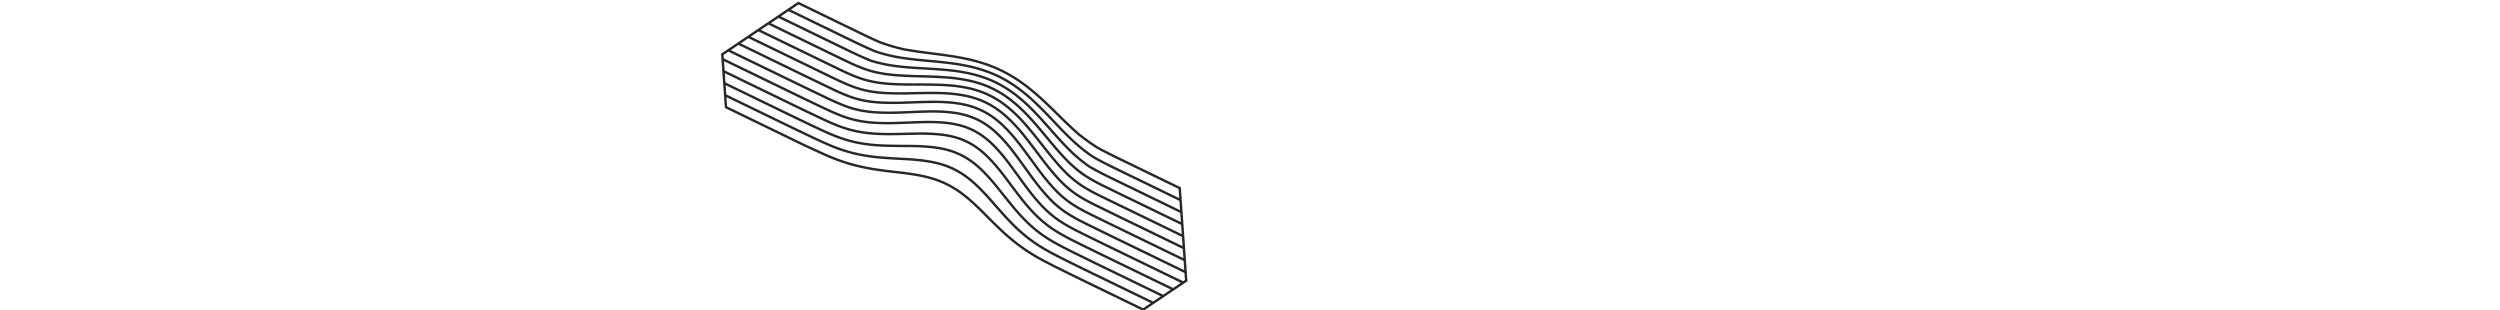<?xml version="1.0" encoding="UTF-8" standalone="no"?>
<svg
   xmlns:dc="http://purl.org/dc/elements/1.1/"
   xmlns:cc="http://creativecommons.org/ns#"
   xmlns:rdf="http://www.w3.org/1999/02/22-rdf-syntax-ns#"
   xmlns:svg="http://www.w3.org/2000/svg"
   xmlns="http://www.w3.org/2000/svg"
   xmlns:sodipodi="http://sodipodi.sourceforge.net/DTD/sodipodi-0.dtd"
   xmlns:inkscape="http://www.inkscape.org/namespaces/inkscape"
   width="2040"
   height="253"
   version="1.1"
   id="svg4"
   sodipodi:docname="illustration-section-02.svg"
   inkscape:version="0.92.5 (2060ec1f9f, 2020-04-08)">
  <defs
     id="defs8" />
  <sodipodi:namedview
     pagecolor="#ffffff"
     bordercolor="#666666"
     borderopacity="1"
     objecttolerance="10"
     gridtolerance="10"
     guidetolerance="10"
     inkscape:pageopacity="0"
     inkscape:pageshadow="2"
     inkscape:window-width="793"
     inkscape:window-height="480"
     id="namedview6"
     showgrid="false"
     inkscape:zoom="0.1372549"
     inkscape:cx="297.16159"
     inkscape:cy="126.5"
     inkscape:window-x="0"
     inkscape:window-y="38"
     inkscape:window-maximized="0"
     inkscape:current-layer="svg4" />
  <path
     d="m 949.108,240.48 6.248,-4.212 -58.73,-28.496 a 5448.014,5448.014 0 0 1 -17.395,-8.541 c -5.586,-2.766 -11.54,-5.801 -17.239,-9.254 a 92.908,92.908 0 0 1 -15.982,-12.319 c -4.647,-4.468 -9.284,-9.7 -14.178,-15.99 -2.837,-3.646 -5.682,-7.433 -8.435,-11.096 a 1450.939,1450.939 0 0 0 -4.894,-6.488 c -4.913,-6.467 -9.477,-11.726 -13.95,-16.08 a 70.311,70.311 0 0 0 -5.425,-4.762 c -0.124,-0.097 -0.245,-0.2 -0.369,-0.297 -0.182,-0.142 -0.366,-0.271 -0.549,-0.41 a 59.463,59.463 0 0 0 -7.59,-4.94 c -0.415,-0.224 -0.833,-0.432 -1.25,-0.644 -0.256,-0.13 -0.51,-0.269 -0.767,-0.394 l -0.084,-0.041 c -5.593,-2.713 -11.982,-4.556 -18.987,-5.48 a 113.96,113.96 0 0 0 -7.336,-0.717 c -0.404,-0.025 -0.822,-0.044 -1.232,-0.069 -0.46,-0.026 -0.913,-0.056 -1.382,-0.078 -0.443,-0.02 -0.901,-0.034 -1.353,-0.05 -0.45,-0.018 -0.895,-0.039 -1.355,-0.052 -0.502,-0.014 -1.021,-0.022 -1.534,-0.032 -0.424,-0.008 -0.84,-0.02 -1.27,-0.027 -0.499,-0.005 -1.017,-0.004 -1.526,-0.007 -0.46,0 -0.911,-0.007 -1.38,-0.005 -0.986,0.003 -1.989,0.012 -3.01,0.03 -0.283,0.006 -0.568,0.013 -0.85,0.017 -2.268,0.043 -4.538,0.09 -6.81,0.142 -4.752,0.104 -9.663,0.213 -14.461,0.235 h -0.113 c -0.42,0.002 -0.827,-0.002 -1.241,-0.003 -3.551,-0.006 -6.916,-0.1 -10.112,-0.299 -0.647,-0.04 -1.281,-0.087 -1.914,-0.135 -0.24,-0.018 -0.486,-0.032 -0.724,-0.051 -2.607,-0.21 -5.109,-0.49 -7.527,-0.837 a 93.585,93.585 0 0 1 -19.733,-5.105 c -5.905,-2.25 -11.527,-4.812 -18.153,-7.965 a 6157.788,6157.788 0 0 1 -17.703,-8.49 l -57.347,-27.825 0.524,7.498 55.726,27.03 c 5.31,2.552 10.62,5.107 15.946,7.646 5.654,2.695 11.743,5.535 17.955,8.042 6.272,2.51 12.673,4.409 19.021,5.645 6.33,1.222 13.12,1.951 20.762,2.23 5.978,0.214 12.152,0.258 18.121,0.3 l 3.715,0.028 c 8.263,0.067 15.283,0.54 21.46,1.45 7.163,1.05 13.727,3.008 19.511,5.814 l 0.109,0.053 c 5.743,2.801 11.297,6.717 16.51,11.641 4.523,4.273 9.216,9.465 14.348,15.873 l 2.522,3.155 c 3.628,4.54 7.378,9.237 11.133,13.683 4.896,5.8 9.615,10.658 14.425,14.856 a 102.025,102.025 0 0 0 7.644,6.028 c 2.186,1.56 4.464,3.03 6.792,4.439 0.516,0.312 1.017,0.64 1.54,0.944 5.72,3.307 11.635,6.298 17.173,9.036 5.531,2.73 11.06,5.438 16.574,8.138 l 0.81,0.398 4.356,2.113 z m -8.16,5.507 6.247,-4.211 -54.282,-26.337 -0.004,-0.002 -0.815,-0.4 c -5.516,-2.702 -11.045,-5.41 -16.58,-8.141 -5.544,-2.739 -11.475,-5.737 -17.292,-9.1 -0.364,-0.212 -0.72,-0.432 -1.082,-0.647 a 109.539,109.539 0 0 1 -7.41,-4.84 103.503,103.503 0 0 1 -7.794,-6.145 c -4.89,-4.27 -9.677,-9.2 -14.638,-15.073 -3.77,-4.464 -7.527,-9.168 -11.159,-13.715 l -2.53,-3.165 c -5.063,-6.324 -9.694,-11.449 -14.159,-15.67 a 77.447,77.447 0 0 0 -1.916,-1.75 c -4.365,-3.85 -8.95,-6.972 -13.66,-9.32 -0.18,-0.09 -0.358,-0.188 -0.538,-0.275 -5.6,-2.715 -11.968,-4.61 -18.928,-5.634 -6.085,-0.895 -13.015,-1.362 -21.186,-1.429 l -3.665,-0.026 c -6,-0.043 -12.203,-0.087 -18.226,-0.304 -7.745,-0.28 -14.637,-1.02 -21.07,-2.264 -6.476,-1.261 -12.997,-3.197 -19.386,-5.753 a 215.12,215.12 0 0 1 -4.67,-1.952 c -4.461,-1.922 -8.802,-3.953 -12.926,-5.916 -0.156,-0.074 -0.32,-0.15 -0.475,-0.225 -5.203,-2.482 -10.393,-4.976 -15.577,-7.467 l -0.464,-0.224 c -0.328,-0.158 -0.658,-0.315 -0.984,-0.474 l -0.729,-0.35 -5.82,-2.822 -0.13,-0.064 -23.71,-11.504 -23.229,-11.272 0.524,7.5 35.241,17.1 14.809,7.183 5.11,2.458 c 2.437,1.17 4.877,2.342 7.318,3.511 1.592,0.762 3.184,1.528 4.777,2.288 5.61,2.676 11.662,5.519 17.913,8.17 6.347,2.682 12.478,4.74 18.741,6.293 6.298,1.548 13.102,2.674 20.223,3.342 7.095,0.666 14.316,1.036 21.301,1.394 8.328,0.43 15.029,1.122 21.088,2.181 7.064,1.236 13.575,3.282 19.351,6.08 l 0.133,0.065 c 5.728,2.794 11.31,6.608 16.597,11.34 4.585,4.104 9.254,8.914 14.693,15.138 4.602,5.266 9.36,10.713 14.158,15.774 4.887,5.153 9.923,9.78 14.97,13.748 4.964,3.89 10.454,7.517 16.317,10.776 0.292,0.161 0.585,0.32 0.877,0.48 a 324.985,324.985 0 0 0 5.15,2.755 c 0.398,0.21 0.797,0.416 1.195,0.623 a 446.239,446.239 0 0 0 3.957,2.027 732.433,732.433 0 0 0 6.076,3.031 c 5.799,2.86 11.593,5.694 17.37,8.521 z m -8.168,5.51 6.247,-4.213 -49.838,-24.181 a 5697.576,5697.576 0 0 1 -17.398,-8.535 672.887,672.887 0 0 1 -6.096,-3.045 l -0.233,-0.118 a 441.064,441.064 0 0 1 -3.751,-1.922 l -1.188,-0.62 a 298.845,298.845 0 0 1 -5.184,-2.773 c -0.296,-0.162 -0.591,-0.316 -0.888,-0.48 -5.96,-3.315 -11.54,-7 -16.583,-10.954 -5.121,-4.028 -10.23,-8.719 -15.184,-13.945 -4.827,-5.09 -9.599,-10.552 -14.214,-15.834 -5.383,-6.161 -9.997,-10.915 -14.52,-14.963 -5.191,-4.644 -10.692,-8.39 -16.268,-11.095 -5.61,-2.718 -11.943,-4.706 -18.823,-5.91 -5.981,-1.046 -12.606,-1.73 -20.848,-2.153 -7.015,-0.36 -14.27,-0.733 -21.385,-1.402 -7.225,-0.677 -14.127,-1.819 -20.515,-3.391 -6.362,-1.576 -12.591,-3.667 -19.042,-6.392 -6.319,-2.682 -12.383,-5.53 -17.994,-8.207 -5.376,-2.568 -10.738,-5.147 -16.095,-7.723 l -1.649,-0.794 -48.494,-23.53 0.524,7.5 62.827,30.483 3.572,1.659 c 4.683,2.176 9.526,4.428 14.331,6.56 6.416,2.829 12.463,5.081 18.486,6.887 6.184,1.842 12.807,3.354 19.682,4.496 6.903,1.136 14.002,1.975 20.644,2.713 8.228,0.914 14.768,1.922 20.586,3.172 6.94,1.491 13.376,3.66 19.13,6.449 l 0.134,0.065 c 5.705,2.783 11.338,6.463 16.748,10.94 4.593,3.802 9.41,8.295 15.158,14.137 5.43,5.512 10.022,10.08 14.791,14.453 5.1,4.67 10.33,8.912 15.542,12.61 5.083,3.597 10.523,6.936 16.635,10.203 6.234,3.31 12.536,6.442 17.328,8.803 5.495,2.705 10.986,5.39 16.462,8.068 l 0.93,0.455 z m -280.3,-171.64 -61.689,-29.933 0.522,7.486 58.335,28.304 a 4989.183,4989.183 0 0 0 17.73,8.507 c 6.598,3.142 12.184,5.686 18.004,7.902 a 91.635,91.635 0 0 0 19.31,4.995 c 6.347,0.914 13.289,1.34 21.22,1.305 0.317,0 0.64,-0.008 0.957,-0.01 2.1,-0.014 4.213,-0.037 6.33,-0.075 0.763,-0.014 1.513,-0.032 2.275,-0.048 1.681,-0.034 3.367,-0.067 5.02,-0.104 2.544,-0.056 5.087,-0.113 7.624,-0.156 8.28,-0.144 15.372,0.19 21.679,1.024 7.217,0.95 13.811,2.856 19.6,5.663 l 0.112,0.055 c 5.746,2.802 11.278,6.77 16.441,11.798 4.547,4.424 9.174,9.757 14.149,16.304 1.616,2.126 3.223,4.266 4.83,6.405 2.772,3.686 5.636,7.497 8.485,11.161 4.84,6.223 9.415,11.383 13.985,15.777 a 91.01,91.01 0 0 0 15.636,12.051 c 5.643,3.422 11.547,6.43 17.087,9.17 a 5443.272,5443.272 0 0 0 17.363,8.525 l 59.791,29.011 6.241,-4.21 -63.175,-30.651 -0.814,-0.398 c -5.516,-2.702 -11.046,-5.41 -16.582,-8.14 -5.58,-2.758 -11.523,-5.805 -17.193,-9.4 -5.618,-3.587 -10.901,-7.934 -15.704,-12.924 -4.463,-4.638 -8.993,-10.08 -13.846,-16.636 a 1200.451,1200.451 0 0 1 -6.045,-8.261 1032.268,1032.268 0 0 0 -7.097,-9.68 c -4.808,-6.46 -9.35,-11.757 -13.886,-16.194 -5.005,-4.897 -10.357,-8.75 -15.908,-11.458 l -0.109,-0.053 c -5.593,-2.713 -11.985,-4.548 -18.998,-5.455 -6.295,-0.815 -13.307,-1.104 -21.434,-0.883 -3.848,0.102 -7.714,0.248 -11.58,0.393 -3.61,0.136 -7.224,0.272 -10.818,0.374 -8.22,0.232 -15.358,0.016 -21.826,-0.66 -6.915,-0.725 -13.657,-2.244 -20.04,-4.516 -5.914,-2.133 -11.563,-4.683 -18.226,-7.856 h -10e-4 c -4.607,-2.198 -9.203,-4.405 -13.797,-6.61 l -3.958,-1.9 z m -58.09,-37.653 -3.968,2.676 0.19,2.722 63.567,30.838 c 5.63,2.708 11.27,5.42 16.923,8.117 6.588,3.14 12.177,5.663 18.042,7.778 6.22,2.217 12.806,3.7 19.573,4.41 6.378,0.667 13.43,0.88 21.56,0.65 3.588,-0.102 7.194,-0.236 10.8,-0.372 3.874,-0.146 7.747,-0.292 11.601,-0.396 8.232,-0.222 15.346,0.072 21.744,0.901 7.223,0.933 13.822,2.83 19.615,5.637 l 0.099,0.048 c 5.75,2.805 11.281,6.786 16.444,11.834 4.605,4.504 9.214,9.879 14.093,16.43 2.384,3.2 4.78,6.496 7.1,9.684 2.01,2.764 4.02,5.53 6.044,8.262 4.809,6.493 9.282,11.87 13.68,16.438 4.693,4.876 9.854,9.123 15.337,12.623 5.56,3.527 11.459,6.551 17.004,9.294 a 7390.296,7390.296 0 0 0 17.387,8.534 l 64.216,31.155 1.445,-0.975 -0.403,-5.757 -62.425,-30.288 -1.407,-0.689 c -5.32,-2.602 -10.655,-5.21 -15.99,-7.843 -5.618,-2.774 -11.583,-5.846 -17.155,-9.522 -5.442,-3.618 -10.65,-8.123 -15.481,-13.39 -4.309,-4.701 -8.78,-10.254 -13.664,-16.978 -1.269,-1.747 -2.534,-3.5 -3.8,-5.255 -3.033,-4.206 -6.17,-8.554 -9.306,-12.73 -4.79,-6.382 -9.353,-11.634 -13.95,-16.056 -5.031,-4.838 -10.399,-8.665 -15.956,-11.375 l -0.112,-0.055 c -5.601,-2.716 -11.982,-4.581 -18.963,-5.542 -6.344,-0.872 -13.332,-1.206 -21.366,-1.019 -5.082,0.12 -10.302,0.335 -15.35,0.545 -2.356,0.098 -4.712,0.195 -7.064,0.284 -8.366,0.314 -15.557,0.217 -21.985,-0.297 -7.177,-0.573 -13.997,-1.938 -20.272,-4.059 -6.599,-2.248 -12.904,-5.182 -18.294,-7.755 -4.897,-2.339 -9.78,-4.687 -14.657,-7.034 l -3.086,-1.484 z m 8.178,-5.506 -6.246,4.212 63.536,30.817 a 6603.92,6603.92 0 0 0 14.954,7.177 h -10e-4 c 5.34,2.549 11.583,5.453 18.078,7.665 6.115,2.068 12.773,3.4 19.787,3.961 6.351,0.508 13.466,0.604 21.75,0.29 2.346,-0.088 4.696,-0.185 7.045,-0.282 5.06,-0.21 10.294,-0.428 15.4,-0.547 8.143,-0.19 15.236,0.15 21.683,1.036 7.19,0.991 13.772,2.917 19.564,5.725 l 0.124,0.06 c 5.746,2.803 11.282,6.747 16.457,11.727 4.671,4.495 9.304,9.826 14.163,16.295 3.144,4.188 6.283,8.539 9.316,12.746 1.27,1.759 2.539,3.517 3.81,5.267 4.836,6.657 9.258,12.153 13.518,16.8 4.72,5.15 9.806,9.55 15.113,13.077 5.486,3.62 11.38,6.654 16.934,9.394 a 6259.91,6259.91 0 0 0 17.37,8.519 l 61.405,29.794 -0.523,-7.499 -58.02,-28.15 a 6974.891,6974.891 0 0 1 -17.403,-8.524 c -6.54,-3.22 -11.954,-6.086 -17.124,-9.614 -5.316,-3.64 -10.478,-8.236 -15.344,-13.66 -0.243,-0.272 -0.489,-0.554 -0.732,-0.83 -4.026,-4.548 -8.144,-9.726 -12.889,-16.216 l -1.748,-2.394 c -3.723,-5.1 -7.572,-10.371 -11.445,-15.383 -4.806,-6.218 -9.42,-11.365 -14.104,-15.733 -5.06,-4.719 -10.454,-8.491 -16.039,-11.215 l -0.12,-0.059 c -5.628,-2.727 -11.985,-4.648 -18.899,-5.71 -6.357,-0.974 -13.293,-1.412 -21.205,-1.336 -6.203,0.06 -12.596,0.288 -18.778,0.508 l -3.531,0.125 c -8.588,0.298 -15.582,0.23 -22.013,-0.211 -7.323,-0.504 -14.186,-1.777 -20.402,-3.784 -6.55,-2.134 -12.653,-4.97 -18.34,-7.69 a 6489.297,6489.297 0 0 1 -17.74,-8.527 l -57.36,-27.831 z m 8.156,-5.513 -6.244,4.214 56.315,27.325 c 5.9,2.844 11.809,5.69 17.733,8.524 5.63,2.693 11.664,5.498 18.096,7.592 6.064,1.957 12.766,3.199 19.921,3.69 6.381,0.439 13.31,0.506 21.806,0.209 l 3.53,-0.125 c 6.195,-0.221 12.602,-0.45 18.83,-0.51 8.022,-0.076 15.063,0.369 21.528,1.36 7.11,1.093 13.66,3.073 19.468,5.887 l 0.124,0.06 c 5.76,2.81 11.321,6.696 16.526,11.551 4.768,4.444 9.453,9.67 14.323,15.973 l 0.003,0.003 c 3.891,5.034 7.748,10.319 11.479,15.43 l 1.748,2.392 c 4.759,6.508 8.881,11.686 12.917,16.234 0.19,0.216 0.382,0.437 0.573,0.65 4.751,5.298 9.792,9.788 14.985,13.345 5.072,3.462 10.416,6.29 16.879,9.472 5.809,2.858 11.61,5.693 17.394,8.52 l 56.983,27.647 -0.524,-7.494 -53.616,-26.015 -1.032,-0.504 a 7932.65,7932.65 0 0 1 -16.374,-8.01 c -5.316,-2.61 -11.461,-5.724 -17.116,-9.654 -5.25,-3.648 -10.398,-8.263 -15.305,-13.72 -4.2,-4.674 -8.549,-10.037 -13.686,-16.88 -4.33,-5.767 -8.808,-11.73 -13.377,-17.39 -4.85,-6.01 -9.533,-11.013 -14.318,-15.299 -5.146,-4.61 -10.658,-8.35 -16.276,-11.076 -5.656,-2.742 -11.988,-4.735 -18.816,-5.924 -6.352,-1.105 -13.219,-1.686 -20.992,-1.774 -7.09,-0.082 -14.424,0.08 -21.518,0.237 l -0.596,0.013 c -8.633,0.193 -15.6,0.077 -21.926,-0.364 -7.396,-0.516 -14.269,-1.766 -20.427,-3.717 -6.62,-2.095 -12.869,-5.02 -18.383,-7.601 l -70.635,-34.27 z m 8.172,-5.504 -6.246,4.21 69.568,33.755 c 5.453,2.55 11.648,5.45 18.128,7.501 6.019,1.904 12.735,3.125 19.961,3.628 6.264,0.436 13.173,0.55 21.744,0.36 l 0.596,-0.013 c 7.11,-0.157 14.46,-0.32 21.585,-0.238 7.881,0.09 14.853,0.68 21.312,1.803 7.012,1.221 13.52,3.272 19.346,6.094 5.787,2.833 11.453,6.652 16.738,11.387 4.865,4.357 9.621,9.438 14.538,15.533 4.562,5.647 9.057,11.632 13.404,17.421 5.134,6.838 9.448,12.157 13.591,16.765 4.807,5.348 9.841,9.861 14.959,13.416 5.53,3.844 11.6,6.92 16.857,9.503 5.808,2.851 11.61,5.683 17.394,8.507 l 52.585,25.514 -0.525,-7.496 -66.64,-32.331 c -6.196,-3.099 -11.752,-5.96 -17.11,-9.672 -5.217,-3.613 -10.385,-8.185 -15.359,-13.59 a 203.729,203.729 0 0 1 -4.434,-4.995 c -2.798,-3.252 -5.786,-6.91 -9.13,-11.172 -0.096,-0.124 -0.188,-0.238 -0.285,-0.361 -0.105,-0.136 -0.216,-0.276 -0.322,-0.41 -1.009,-1.289 -2.014,-2.572 -3.02,-3.846 -0.77,-0.975 -1.556,-1.957 -2.339,-2.939 -0.332,-0.416 -0.663,-0.837 -0.996,-1.252 a 381.112,381.112 0 0 0 -6.944,-8.43 c -4.924,-5.787 -9.686,-10.627 -14.56,-14.803 -5.197,-4.451 -10.69,-8.082 -16.404,-10.865 -5.683,-2.754 -11.983,-4.825 -18.726,-6.152 -6.318,-1.246 -13.106,-1.988 -20.752,-2.274 -7.108,-0.265 -14.396,-0.273 -21.86,-0.259 -8.675,0.017 -15.587,-0.208 -21.752,-0.707 -7.381,-0.597 -14.23,-1.887 -20.356,-3.837 -6.607,-2.102 -12.854,-5.046 -18.366,-7.643 z m 8.155,-5.51 -6.243,4.21 65.126,31.6 c 5.442,2.567 11.62,5.48 18.11,7.546 5.979,1.901 12.679,3.163 19.914,3.748 6.109,0.495 12.967,0.717 21.585,0.701 7.486,-0.015 14.795,-0.006 21.938,0.262 7.757,0.288 14.646,1.043 21.064,2.307 6.91,1.363 13.375,3.487 19.213,6.317 l 0.15,0.072 c 5.786,2.823 11.398,6.548 16.682,11.074 4.957,4.245 9.793,9.16 14.783,15.025 0.617,0.726 1.23,1.473 1.847,2.21 4.018,4.814 7.948,9.78 11.66,14.52 l 0.166,0.21 c 0.103,0.131 0.202,0.254 0.303,0.386 a 344.99,344.99 0 0 0 7.529,9.287 207.52,207.52 0 0 0 5.914,6.733 c 4.871,5.295 9.926,9.77 15.024,13.302 5.241,3.63 10.735,6.459 16.856,9.521 l 65.596,31.825 -0.524,-7.497 -62.234,-30.193 c -5.954,-2.958 -11.739,-5.912 -17.149,-9.573 -5.296,-3.583 -10.365,-7.929 -15.498,-13.283 -4.208,-4.393 -8.552,-9.338 -14.085,-16.034 -5.105,-6.178 -9.423,-11.313 -13.907,-16.286 -5.011,-5.558 -9.859,-10.231 -14.817,-14.287 -5.202,-4.257 -10.708,-7.815 -16.37,-10.577 l -0.16,-0.078 c -5.718,-2.77 -11.989,-4.918 -18.64,-6.382 -6.277,-1.385 -12.985,-2.299 -20.503,-2.795 -7.362,-0.486 -14.993,-0.695 -21.566,-0.853 -8.744,-0.21 -15.376,-0.581 -21.506,-1.2 -7.438,-0.752 -14.048,-2.103 -20.205,-4.13 -6.546,-2.157 -12.797,-5.12 -18.311,-7.732 z m 8.17,-5.502 -6.243,4.21 60.675,29.438 c 5.448,2.584 11.631,5.516 18.075,7.639 6.022,1.982 12.492,3.304 19.78,4.04 6.055,0.612 12.64,0.98 21.352,1.19 6.606,0.159 14.27,0.368 21.65,0.857 7.62,0.502 14.424,1.43 20.801,2.836 6.806,1.5 13.225,3.699 19.082,6.537 l 0.165,0.08 c 5.802,2.83 11.44,6.472 16.76,10.826 5.037,4.121 9.955,8.863 15.036,14.496 a 333.217,333.217 0 0 1 5.952,6.793 c 0.266,0.31 0.53,0.615 0.796,0.929 0.11,0.129 0.221,0.262 0.331,0.39 a 809.885,809.885 0 0 1 6.885,8.24 c 5.5,6.657 9.815,11.568 13.987,15.923 4.953,5.168 10.059,9.546 15.174,13.011 5.296,3.586 11.02,6.508 16.91,9.434 l 61.196,29.69 -0.525,-7.496 -57.832,-28.06 c -5.577,-2.75 -11.5,-5.72 -17.283,-9.166 a 125.708,125.708 0 0 1 -15.624,-13.096 225.826,225.826 0 0 1 -6.648,-6.86 c -0.262,-0.28 -0.535,-0.579 -0.802,-0.867 -0.333,-0.36 -0.66,-0.712 -1.003,-1.085 l -0.092,-0.102 a 450.267,450.267 0 0 1 -5.835,-6.511 c -4.5,-5.117 -9.335,-10.552 -14.218,-15.646 -5.11,-5.33 -10.04,-9.836 -15.074,-13.772 -0.598,-0.467 -1.2,-0.925 -1.805,-1.376 -0.061,-0.046 -0.121,-0.094 -0.183,-0.138 -0.124,-0.093 -0.25,-0.18 -0.373,-0.271 a 94.147,94.147 0 0 0 -14.19,-8.62 l -0.102,-0.049 c -5.737,-2.781 -11.98,-5.002 -18.556,-6.601 -6.233,-1.517 -12.858,-2.602 -20.256,-3.318 -7.328,-0.71 -14.813,-1.144 -21.253,-1.496 -8.646,-0.473 -15.185,-1.03 -21.207,-1.807 a 123.956,123.956 0 0 1 -20.062,-4.313 l -0.04,-0.016 -0.037,-0.013 c -0.075,-0.031 -0.15,-0.064 -0.226,-0.094 -5.974,-2.367 -11.622,-5.02 -17.852,-7.992 l -57.285,-27.794 z m 8.162,-5.507 -6.243,4.211 56.236,27.286 c 6.246,2.982 11.909,5.645 17.906,8.014 a 121.842,121.842 0 0 0 19.698,4.232 c 5.94,0.767 12.436,1.321 21.06,1.793 7.984,0.436 14.667,0.858 21.336,1.502 7.49,0.724 14.207,1.825 20.535,3.365 6.712,1.632 13.09,3.902 18.956,6.746 0.064,0.03 0.127,0.06 0.191,0.092 5.802,2.83 11.46,6.39 16.822,10.586 5.12,4.006 10.12,8.573 15.286,13.963 4.918,5.132 9.768,10.581 14.277,15.708 5.654,6.431 10.06,11.157 14.281,15.325 a 124.439,124.439 0 0 0 15.31,12.845 c 5.654,3.363 11.536,6.313 17.07,9.043 l 56.795,27.556 -0.524,-7.5 -53.43,-25.922 -0.001,-0.001 c -5.299,-2.598 -11.441,-5.65 -17.33,-9.03 a 131.822,131.822 0 0 1 -15.895,-12.502 c -4.378,-4.033 -8.917,-8.58 -14.717,-14.736 -4.614,-4.897 -9.568,-10.1 -14.546,-14.977 -5.205,-5.098 -10.22,-9.439 -15.333,-13.27 -0.103,-0.077 -0.206,-0.15 -0.308,-0.226 a 107.172,107.172 0 0 0 -16.455,-10.04 l -0.106,-0.049 a 101.468,101.468 0 0 0 -13.552,-5.356 107.806,107.806 0 0 0 -4.822,-1.4 c -6.188,-1.643 -12.735,-2.897 -20.014,-3.834 -0.4,-0.052 -0.803,-0.1 -1.205,-0.15 -0.446,-0.055 -0.893,-0.112 -1.34,-0.166 l -1.008,-0.118 c -0.555,-0.065 -1.11,-0.13 -1.665,-0.193 l -0.853,-0.094 c -0.597,-0.066 -1.193,-0.132 -1.787,-0.195 l -0.984,-0.104 c -0.518,-0.053 -1.035,-0.108 -1.551,-0.159 l -1.492,-0.149 -0.972,-0.097 a 1444.137,1444.137 0 0 0 -2.468,-0.235 1071.93,1071.93 0 0 0 -5.6,-0.51 c -8.51,-0.758 -14.945,-1.53 -20.87,-2.503 a 130.014,130.014 0 0 1 -19.771,-4.891 h -10e-4 l -0.066,-0.025 a 242.646,242.646 0 0 1 -9.021,-3.953 l -0.016,-0.008 a 632.843,632.843 0 0 1 -8.977,-4.239 z m 8.162,-5.507 -6.242,4.21 51.79,25.129 c 2.911,1.4 5.797,2.776 8.688,4.11 l 0.312,0.144 c 1.435,0.66 2.873,1.308 4.314,1.943 l 0.11,0.048 c 1.474,0.647 2.955,1.28 4.445,1.895 a 128.188,128.188 0 0 0 19.431,4.804 c 5.875,0.965 12.266,1.731 20.723,2.485 a 2032.864,2032.864 0 0 1 5.429,0.495 l 0.916,0.086 a 903.678,903.678 0 0 1 3.15,0.306 627.384,627.384 0 0 1 2.959,0.303 l 0.559,0.058 c 0.737,0.079 1.467,0.159 2.193,0.24 l 0.478,0.052 c 0.666,0.076 1.329,0.153 1.988,0.231 l 0.741,0.087 c 0.52,0.063 1.037,0.128 1.554,0.192 l 1.036,0.128 c 7.381,0.95 14.012,2.22 20.273,3.884 1.657,0.44 3.295,0.917 4.912,1.427 a 103.14,103.14 0 0 1 13.82,5.464 l 0.106,0.049 h 0.002 c 5.803,2.792 11.492,6.291 16.909,10.333 0.06,0.046 0.122,0.088 0.181,0.133 0.433,0.325 0.864,0.676 1.296,1.008 4.737,3.639 9.41,7.704 14.238,12.434 5.004,4.902 9.977,10.123 14.603,15.034 5.786,6.141 10.295,10.655 14.616,14.636 a 127.24,127.24 0 0 0 7.521,6.404 c 0.897,0.705 1.818,1.386 2.734,2.07 0.416,0.31 0.82,0.632 1.24,0.938 0.274,0.198 0.56,0.385 0.835,0.583 1.078,0.772 2.162,1.54 3.265,2.281 5.776,3.312 11.883,6.347 17.151,8.93 l 1.789,0.867 50.602,24.552 -0.525,-7.5 -49.024,-23.787 c -5.618,-2.723 -11.614,-5.682 -17.395,-8.856 -5.518,-3.471 -10.971,-7.38 -16.262,-11.648 -4.709,-4.217 -9.61,-8.847 -15.017,-14.188 -4.684,-4.625 -9.69,-9.54 -14.878,-14.307 -5.309,-4.881 -10.405,-9.062 -15.582,-12.781 -5.438,-3.905 -11.083,-7.307 -16.875,-10.09 -5.767,-2.796 -11.96,-5.151 -18.406,-7 -6.15,-1.765 -12.621,-3.183 -19.783,-4.333 -6.946,-1.118 -13.985,-2.02 -20.6,-2.85 -7.562,-0.946 -14.29,-1.95 -20.569,-3.066 -6.719,-1.563 -13.222,-3.485 -19.383,-5.72 -6.2,-2.678 -12.28,-5.603 -17.98,-8.37 L 651.546,3.656 Z m 317.416,225.849 -1.441,0.972 -10.08,6.8 h -0.003 l -6.25,4.214 0.004,0.001 -8.856,5.973 -9.392,6.336 -47.472,-23.032 -0.934,-0.456 c -5.477,-2.68 -10.97,-5.365 -16.467,-8.071 -4.806,-2.367 -11.124,-5.508 -17.384,-8.832 -6.189,-3.308 -11.7,-6.69 -16.851,-10.337 -5.28,-3.745 -10.575,-8.04 -15.736,-12.766 -4.801,-4.402 -9.415,-8.99 -14.867,-14.525 -5.7,-5.794 -10.468,-10.242 -15.007,-14 -5.288,-4.376 -10.787,-7.97 -16.35,-10.682 l -0.13,-0.063 c -5.61,-2.719 -11.894,-4.836 -18.677,-6.293 -5.75,-1.236 -12.229,-2.234 -20.387,-3.14 -6.67,-0.741 -13.798,-1.584 -20.75,-2.729 -6.958,-1.155 -13.662,-2.686 -19.927,-4.551 -6.106,-1.831 -12.23,-4.112 -18.723,-6.976 h -0.002 c -4.821,-2.138 -9.672,-4.394 -14.363,-6.574 l -3.587,-1.666 -63.884,-30.996 -0.847,-12.101 0.011,0.005 -0.525,-7.505 -0.01,-0.005 -0.844,-12.1 0.01,0.004 -0.526,-7.492 -0.016,-0.008 -0.35,-5.04 5.879,-3.968 0.007,0.004 6.256,-4.218 -0.006,-0.003 10.08,-6.804 0.007,0.003 6.247,-4.214 -0.008,-0.004 10.081,-6.799 0.006,0.003 6.246,-4.211 h -10e-4 l 8.16,-5.505 -10e-4,-0.001 10.08,-6.8 49.425,23.981 c 5.68,2.757 11.737,5.671 17.844,8.31 6.03,2.188 12.459,4.087 19.048,5.621 6.193,1.1 12.888,2.097 20.417,3.04 6.632,0.831 13.689,1.737 20.668,2.86 7.242,1.163 13.79,2.596 20.016,4.384 6.556,1.882 12.857,4.278 18.727,7.124 l 0.267,0.128 c 5.771,2.815 11.456,6.224 16.902,10.137 5.243,3.766 10.401,7.996 15.77,12.933 5.212,4.79 10.233,9.718 14.929,14.356 5.385,5.318 10.262,9.926 14.907,14.089 5.19,4.185 10.58,8.047 15.98,11.447 5.692,3.123 11.657,6.064 17.255,8.78 l 50.066,24.292 0.685,9.8 0.002,10e-4 0.847,12.101 0.686,9.803 -0.003,-0.002 0.525,7.5 0.003,0.001 0.684,9.795 h 0.001 l 0.685,9.804 0.003,0.002 0.846,12.1 -0.008,-0.004 z"
     id="path2"
     inkscape:connector-curvature="0"
     style="fill:#25282c;fill-rule:evenodd" />
</svg>

